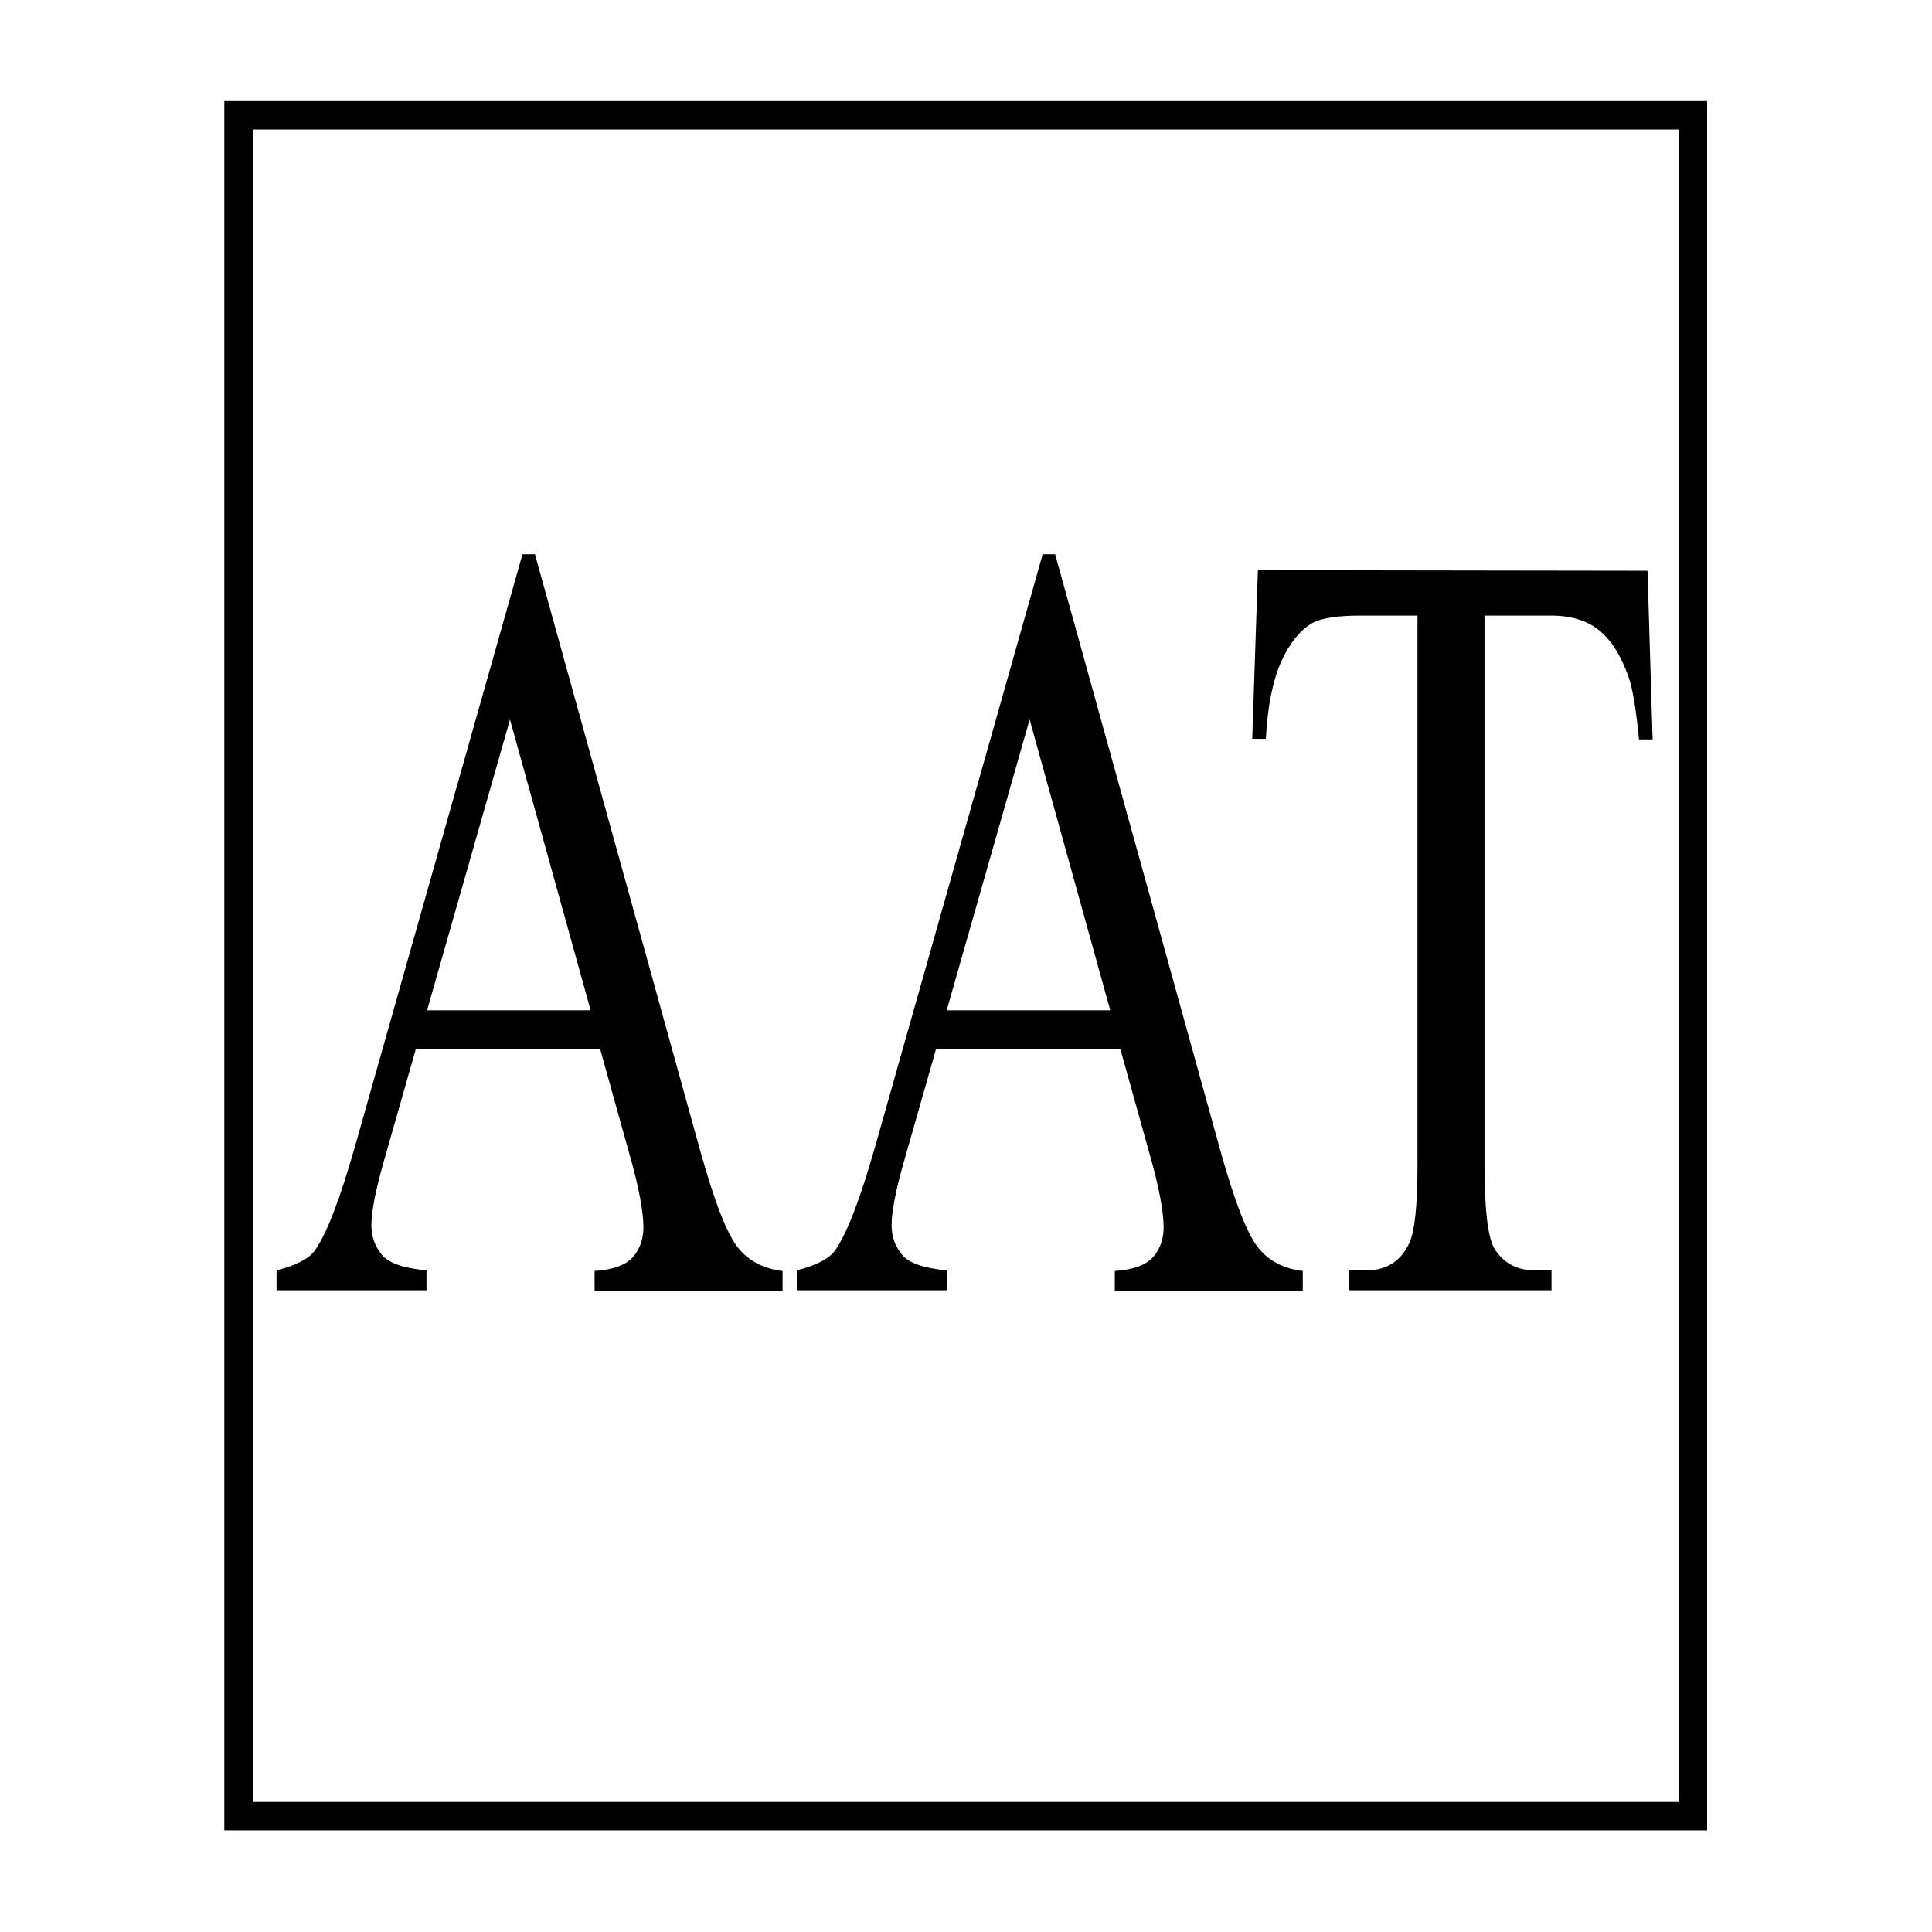 <?xml version="1.0" encoding="utf-8"?>
<!-- Generator: Adobe Illustrator 19.0.0, SVG Export Plug-In . SVG Version: 6.00 Build 0)  -->
<svg version="1.1" id="图层_1" xmlns="http://www.w3.org/2000/svg" xmlns:xlink="http://www.w3.org/1999/xlink" x="0px" y="0px"
	 viewBox="0 0 340.2 340.2" style="enable-background:new 0 0 340.2 340.2;" xml:space="preserve">
<style type="text/css">
	.st0{fill:none;stroke:#000000;stroke-width:5;stroke-miterlimit:10;}
</style>
<rect id="XMLID_1_" x="42" y="20.3" class="st0" width="256.1" height="299.5"/>
<g id="XMLID_3_">
	<path id="XMLID_4_" d="M105.7,184.8H73.2l-5.7,20c-1.4,4.9-2.1,8.6-2.1,11c0,1.9,0.6,3.6,1.8,5.1c1.2,1.5,3.8,2.4,7.9,2.8v3.5H48.7
		v-3.5c3.5-0.9,5.8-2.1,6.8-3.6c2.1-3,4.4-9.1,7-18.2L92,97.6h2.2L123.4,203c2.4,8.5,4.5,14,6.4,16.5c1.9,2.5,4.6,3.9,8,4.3v3.5
		h-33.1v-3.5c3.3-0.2,5.6-1.1,6.8-2.5c1.2-1.4,1.8-3.2,1.8-5.2c0-2.7-0.8-7.1-2.5-13L105.7,184.8z M104,177.9l-14.2-51.2l-14.6,51.2
		H104z"/>
	<path id="XMLID_7_" d="M197.3,184.8h-32.5l-5.7,20c-1.4,4.9-2.1,8.6-2.1,11c0,1.9,0.6,3.6,1.8,5.1s3.8,2.4,7.9,2.8v3.5h-26.4v-3.5
		c3.5-0.9,5.8-2.1,6.8-3.6c2.1-3,4.4-9.1,7-18.2l29.5-104.3h2.2L215,203c2.4,8.5,4.5,14,6.4,16.5s4.6,3.9,8,4.3v3.5h-33.1v-3.5
		c3.3-0.2,5.6-1.1,6.8-2.5s1.8-3.2,1.8-5.2c0-2.7-0.8-7.1-2.5-13L197.3,184.8z M195.5,177.9l-14.2-51.2l-14.6,51.2H195.5z"/>
	<path id="XMLID_10_" d="M290.1,100.5l0.9,29.7h-2.4c-0.5-5.2-1.1-9-1.9-11.2c-1.3-3.6-3-6.3-5.1-8s-4.9-2.6-8.4-2.6h-11.8v96.8
		c0,7.8,0.6,12.6,1.7,14.6c1.6,2.6,4,3.9,7.2,3.9h2.9v3.5h-35.6v-3.5h3c3.5,0,6.1-1.6,7.6-4.9c0.9-2,1.4-6.5,1.4-13.6v-96.8h-10.1
		c-3.9,0-6.7,0.4-8.4,1.3c-2.1,1.2-4,3.5-5.5,6.8c-1.5,3.4-2.4,7.9-2.7,13.6h-2.4l1-29.7L290.1,100.5L290.1,100.5z"/>
</g>
</svg>
